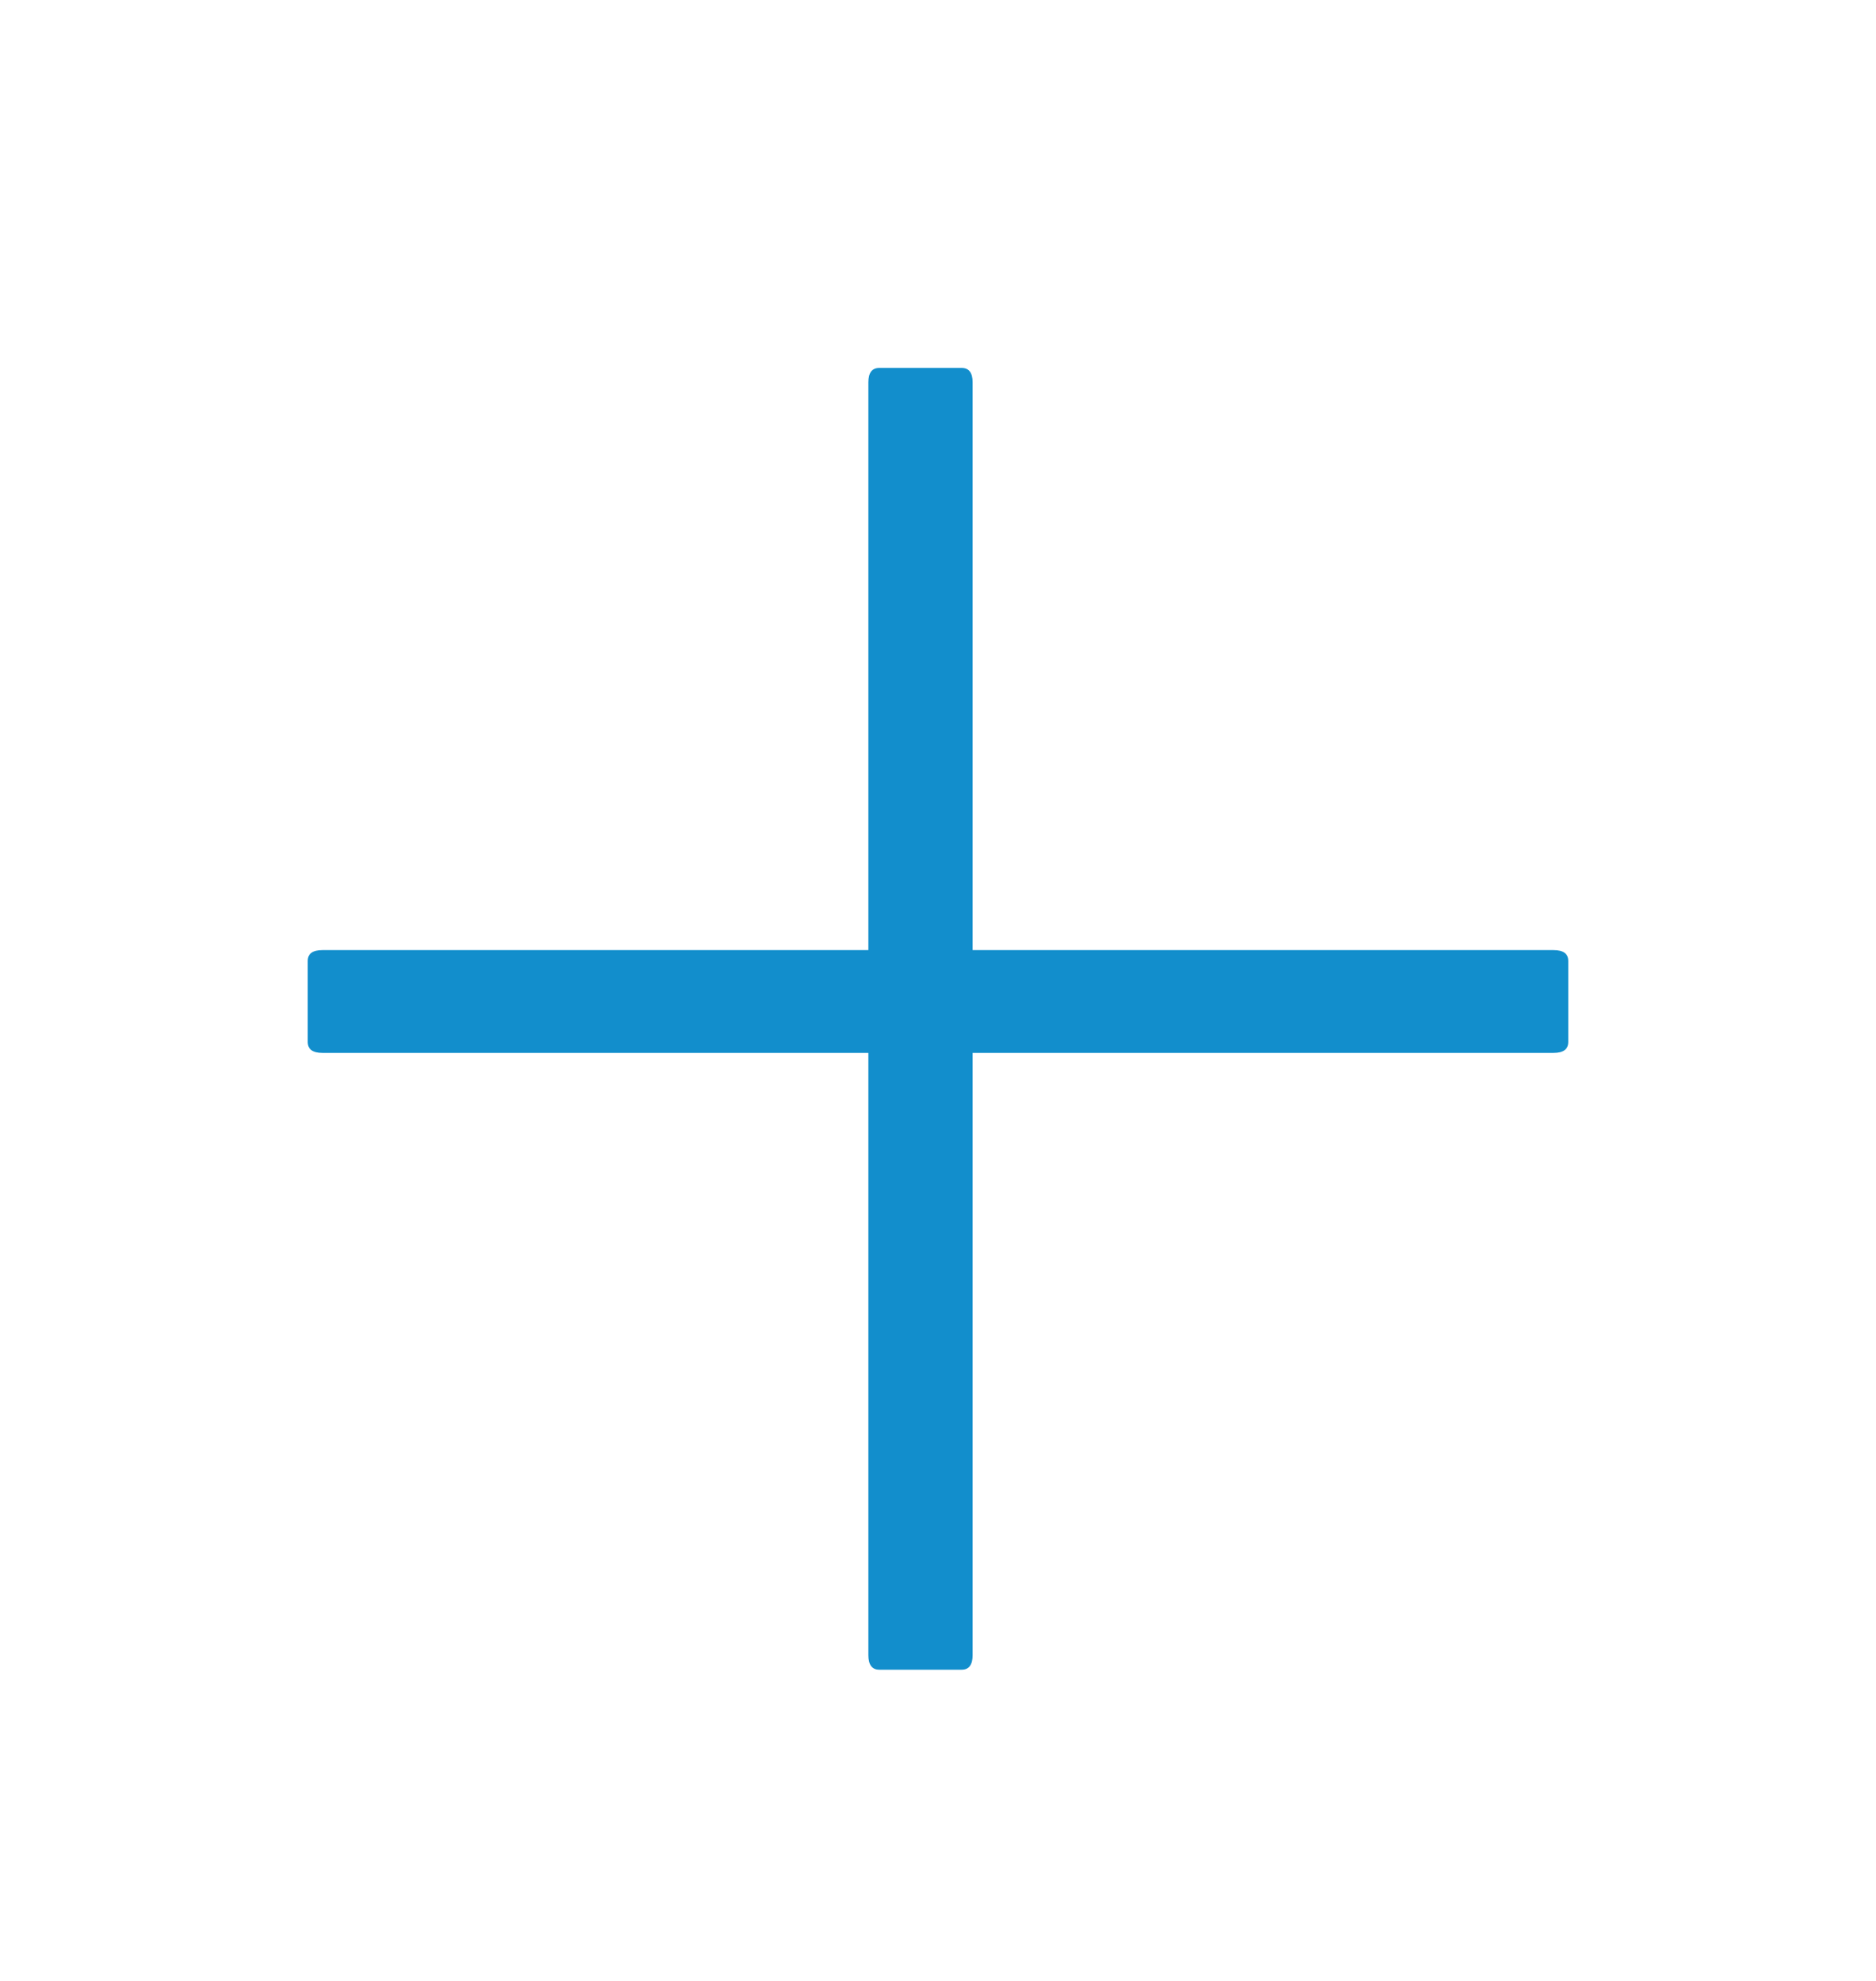 <svg width="18" height="19" viewBox="0 0 18 19" fill="none" xmlns="http://www.w3.org/2000/svg">
<path d="M8.437 3.529H9.227C9.297 3.529 9.332 3.575 9.332 3.667V15.876C9.332 15.968 9.297 16.015 9.227 16.015H8.437C8.367 16.015 8.332 15.968 8.332 15.876V3.667C8.332 3.575 8.367 3.529 8.437 3.529Z" fill="#128ECC"/>
<path d="M3.094 9.113H14.906C15 9.113 15.047 9.147 15.047 9.216V9.995C15.047 10.064 15 10.099 14.906 10.099H3.094C3 10.099 2.953 10.064 2.953 9.995V9.216C2.953 9.147 3 9.113 3.094 9.113Z" fill="#128ECC"/>
</svg>
